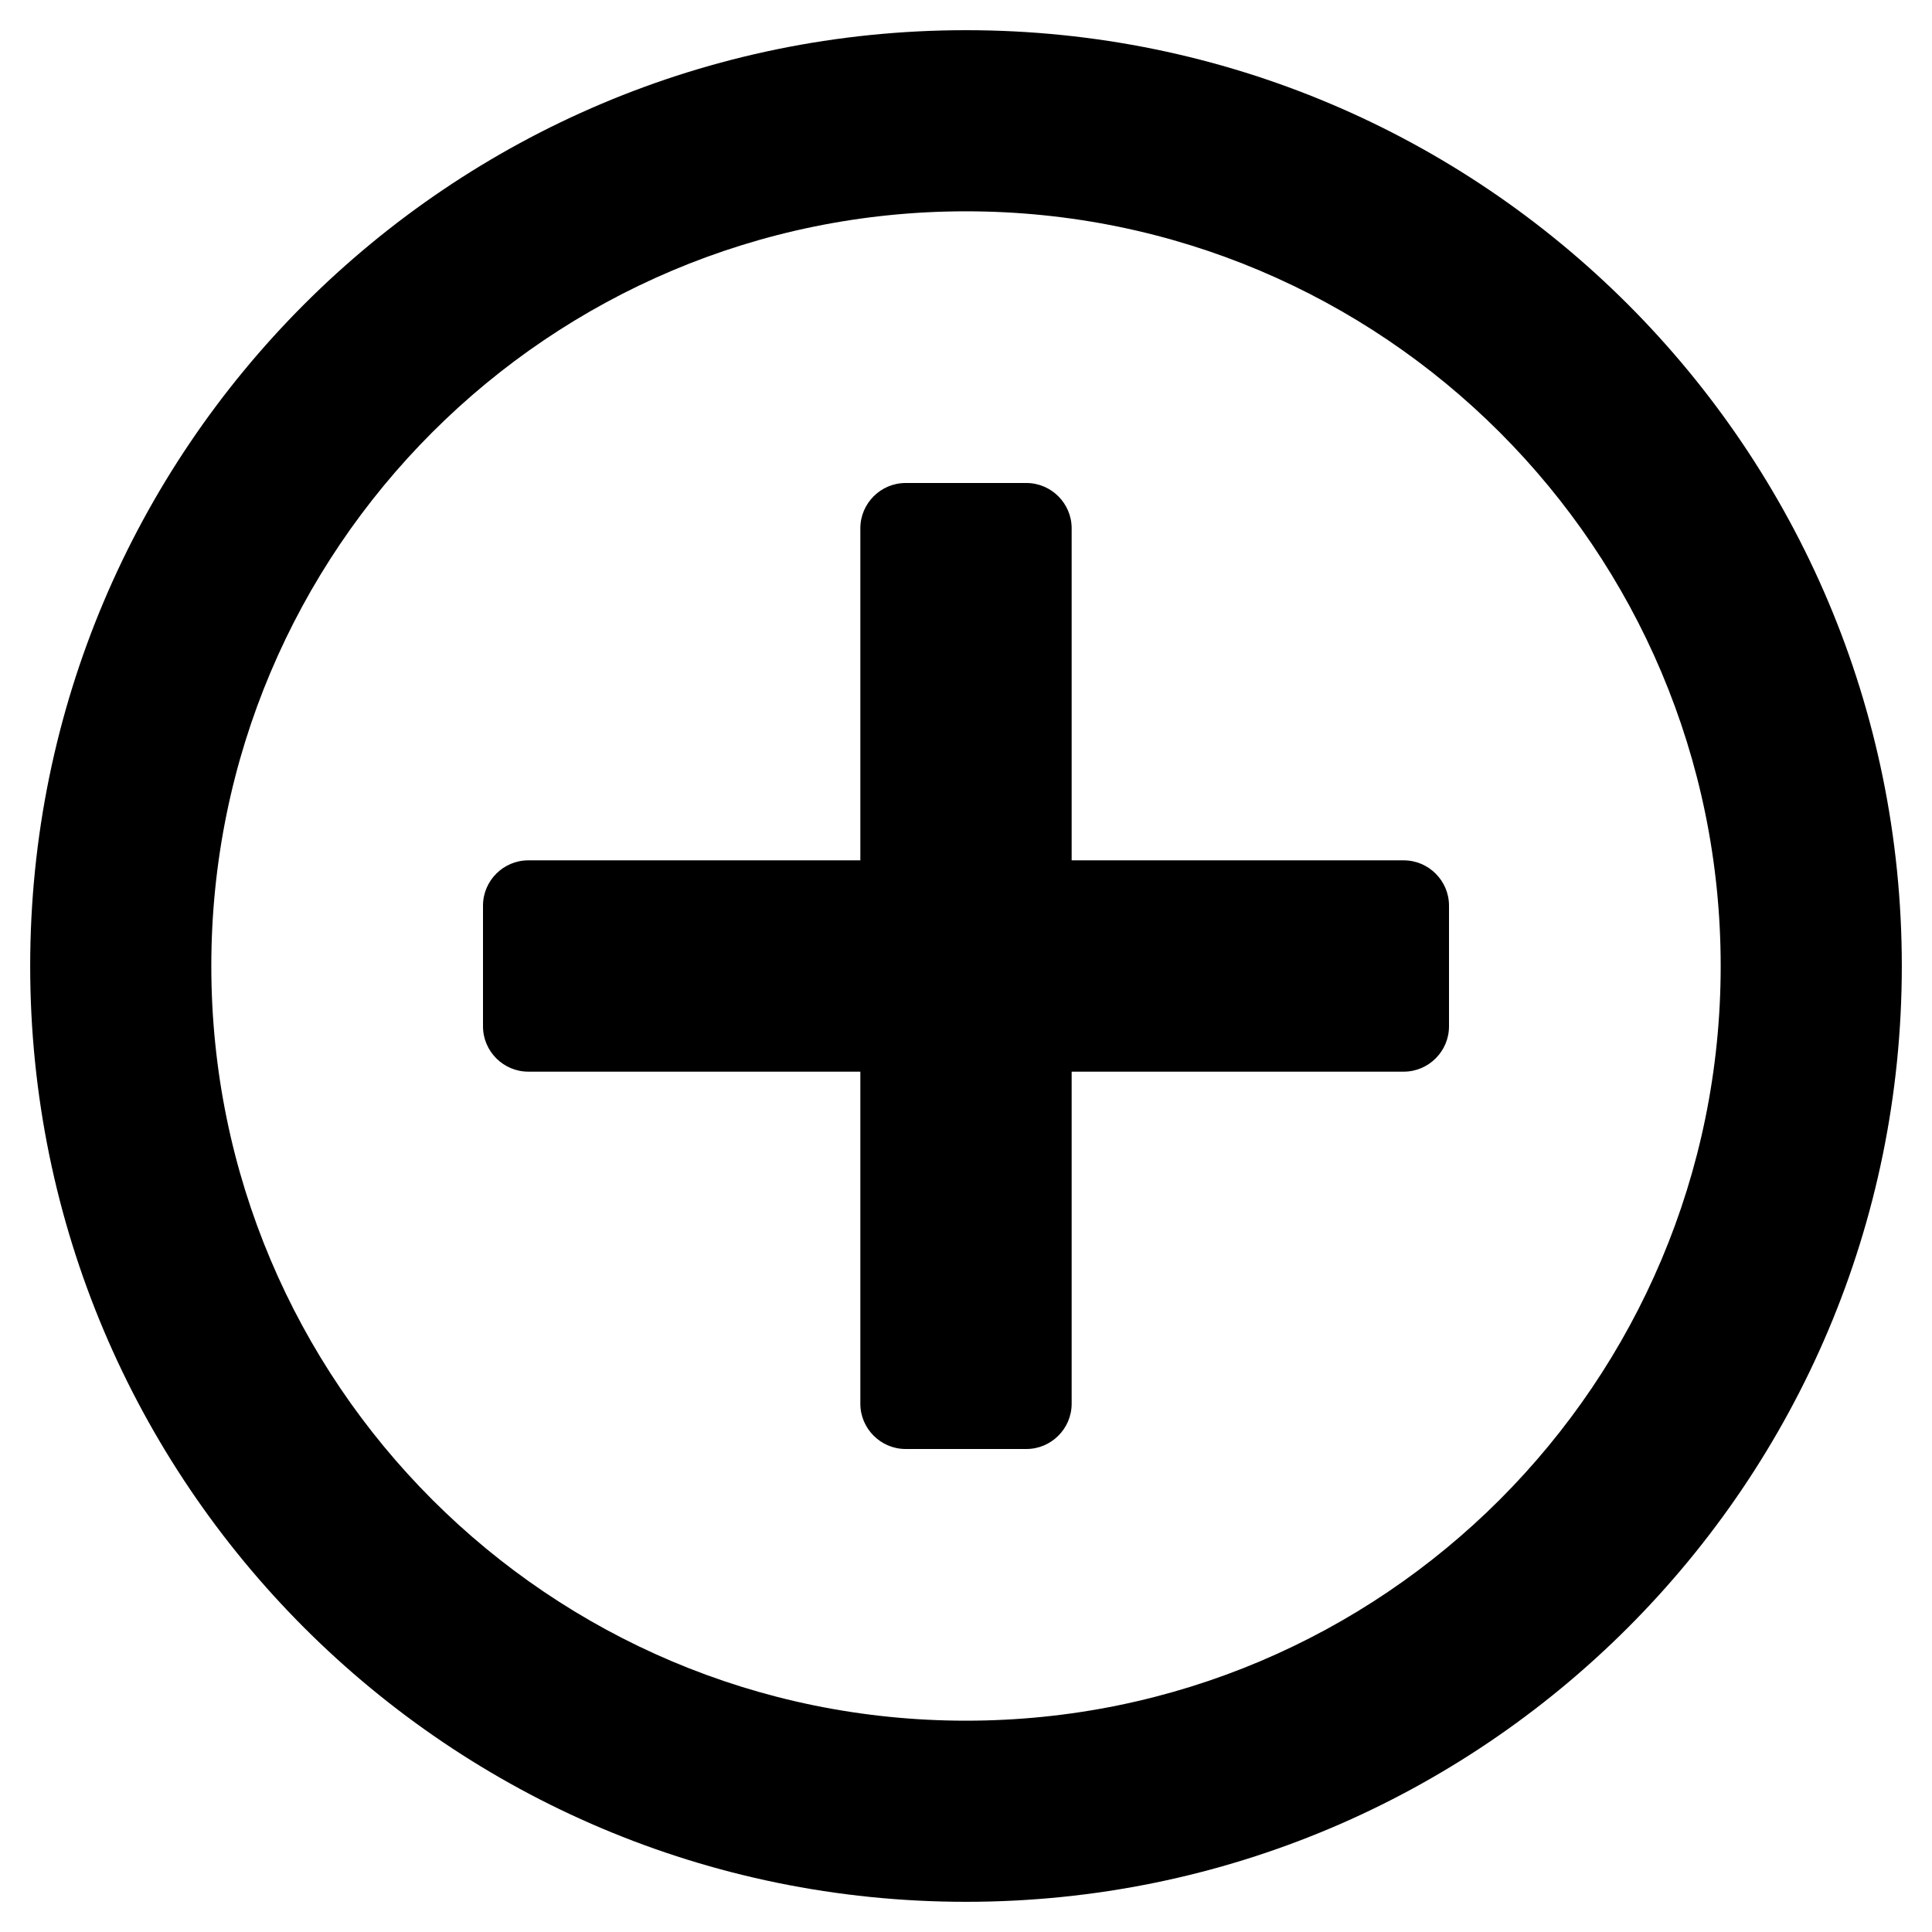 <?xml version="1.0" encoding="utf-8"?>
<!-- Generator: Adobe Illustrator 22.0.1, SVG Export Plug-In . SVG Version: 6.00 Build 0)  -->
<svg version="1.1" id="Слой_1" xmlns="http://www.w3.org/2000/svg" xmlns:xlink="http://www.w3.org/1999/xlink" x="0px" y="0px"
	 viewBox="0 0 512 512" style="enable-background:new 0 0 512 512;" xml:space="preserve">
<path d="M256,8C119,8,8,119,8,256s111,248,248,248s248-111,248-248S393,8,256,8z M256,456c-110.5,0-200-89.5-200-200
	S145.5,56,256,56s200,89.5,200,200S366.5,456,256,456z M384,240v32c0,6.6-5.4,12-12,12h-88l0,88c0,6.6-5.4,12-12,12h-32
	c-6.6,0-12-5.4-12-12l0-88h-88c-6.6,0-12-5.4-12-12v-32c0-6.6,5.4-12,12-12h88l0-88c0-6.6,5.4-12,12-12h32c6.6,0,12,5.4,12,12h0v88
	h88C378.6,228,384,233.4,384,240z"/>
</svg>
